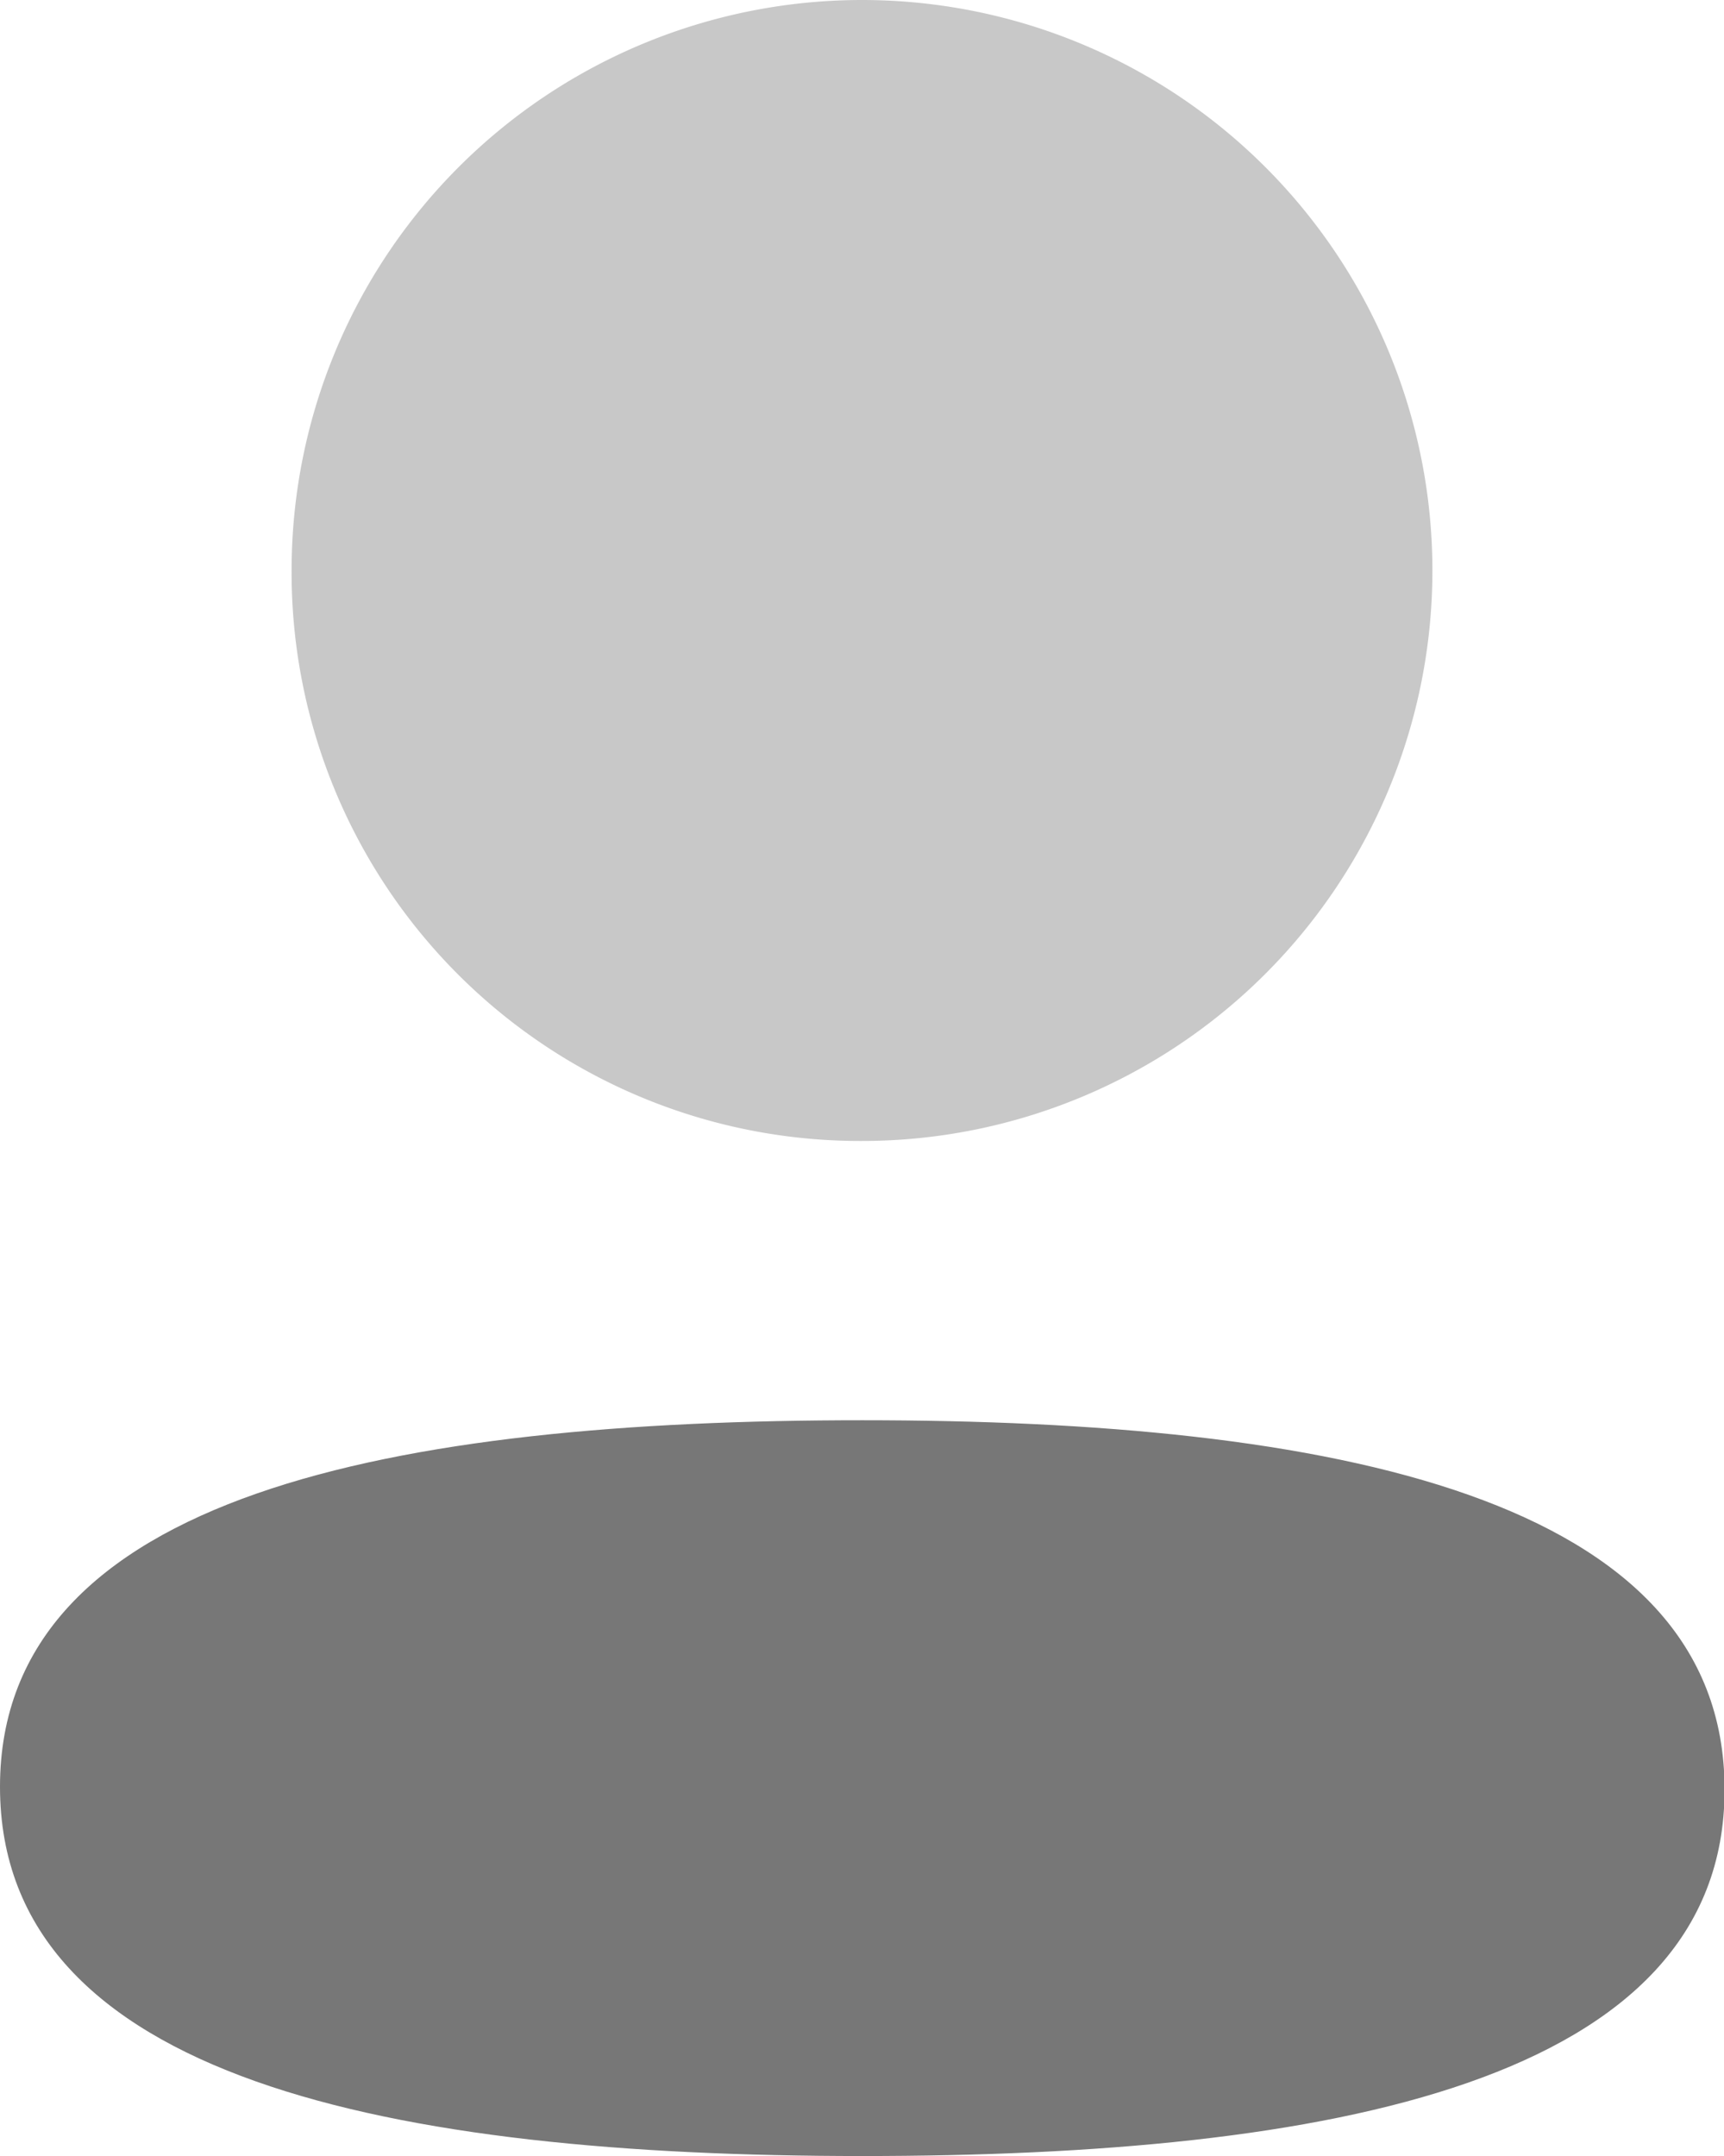 <svg id="Profile" xmlns="http://www.w3.org/2000/svg" width="11.996" height="15" viewBox="0 0 11.996 15">
  <path id="Fill_1" data-name="Fill 1" d="M6,0C2.763,0,0,.51,0,2.55S2.746,5.119,6,5.119c3.235,0,6-.509,6-2.55S9.25,0,6,0" transform="translate(0 9.881)" fill="#777"/>
  <path id="Fill_4" data-name="Fill 4" d="M3.969,7.938A3.969,3.969,0,1,0,0,3.969,3.955,3.955,0,0,0,3.969,7.938" transform="translate(2.029)" fill="#777" opacity="0.4"/>
</svg>
